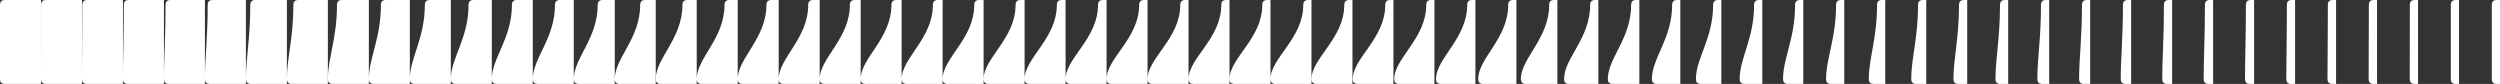 <svg xmlns="http://www.w3.org/2000/svg" viewBox="0 0 30500 1024" width="30500" height="1024"><rect x="0" y="0" width="30500" height="1024" fill="#333333" stroke="none"/><path d="M60 0Q0 0 0 60v904q0 60 60 60h440V0zM560.99 0q-60 0-60 60c0 410-.99 650-.99 904q0 60 60 60h440V0zM1064.256 0q-60 0-60 60c0 410-4.256 650-4.256 904q0 60 60 60h440V0zM1570.345 0q-60 0-60 60c0 410-10.345 650-10.345 904q0 60 60 60h440V0zM2079.972 0q-60 0-60 60c0 410-19.972 650-19.972 904q0 60 60 60h440V0zM2594.042 0q-60 0-60 60c0 410-34.042 650-34.042 904q0 60 60 60h440V0zM3113.579 0q-60 0-60 60c0 410-53.579 650-53.579 904q0 60 60 60h440V0zM3639.385 0q-60 0-60 60c0 410-79.385 650-79.385 904q0 60 60 60h440V0z" fill="#ffffff"/><path d="M4171.221 0q-60 0-60 60c0 410-111.221 650-111.221 904q0 60 60 60h440V0zM4706.918 0q-60 0-60 60c0 410-146.918 650-146.918 904q0 60 60 60h440V0zM5242.901 0q-60 0-60 60c0 410-182.901 650-182.901 904q0 60 60 60h440V0zM5776.182 0q-60 0-60 60c0 410-216.182 650-216.182 904q0 60 60 60h440V0zM6305.438 0q-60 0-60 60c0 410-245.438 650-245.438 904q0 60 60 60h440V0zM6830.568 0q-60 0-60 60c0 410-270.568 650-270.568 904q0 60 60 60h440V0zM7351.987 0q-60 0-60 60c0 410-291.987 650-291.987 904q0 60 60 60h440V0zM7870.225 0q-60 0-60 60c0 410-310.225 650-310.225 904q0 60 60 60h440V0z" fill="#ffffff"/><path d="M8385.773 0q-60 0-60 60c0 410-325.773 650-325.773 904q0 60 60 60h440V0zM8899.047 0q-60 0-60 60c0 410-339.047 650-339.047 904q0 60 60 60h440V0zM9410.387 0q-60 0-60 60c0 410-350.387 650-350.387 904q0 60 60 60h440V0zM9920.067 0q-60 0-60 60c0 410-360.067 650-360.067 904q0 60 60 60h440V0zM10428.31 0q-60 0-60 60c0 410-368.31 650-368.31 904q0 60 60 60h440V0zM10935.298 0q-60 0-60 60c0 410-375.298 650-375.298 904q0 60 60 60h440V0zM11441.181 0q-60 0-60 60c0 410-381.181 650-381.181 904q0 60 60 60h440V0zM11946.082 0q-60 0-60 60c0 410-386.082 650-386.082 904q0 60 60 60h440V0zM12450.107 0q-60 0-60 60c0 410-390.107 650-390.107 904q0 60 60 60h440V0zM12953.343 0q-60 0-60 60c0 410-393.343 650-393.343 904q0 60 60 60h440V0zM13455.867 0q-60 0-60 60c0 410-395.867 650-395.867 904q0 60 60 60h440V0zM13957.742 0q-60 0-60 60c0 410-397.742 650-397.742 904q0 60 60 60h440V0zM14459.024 0q-60 0-60 60c0 410-399.024 650-399.024 904q0 60 60 60h440V0zM14959.762 0q-60 0-60 60c0 410-399.762 650-399.762 904q0 60 60 60h440V0zM15460 0q-60 0-60 60c0 410-400 650-400 904q0 60 60 60h440V0zM15960 0q-60 0-60 60c0 410-400 650-400 904q0 60 60 60h440V0zM16460 0q-60 0-60 60c0 410-399.32 650-399.32 904q0 60 60 60H16500V0zM16960 0q-60 0-60 60c0 410-396.294 650-396.294 904q0 60 60 60H17000V0zM17460 0q-60 0-60 60c0 410-390.286 650-390.286 904q0 60 60 60H17500V0zM17960 0q-60 0-60 60c0 410-380.511 650-380.511 904q0 60 60 60H18000V0zM18460 0q-60 0-60 60c0 410-365.958 650-365.958 904q0 60 60 60H18500V0zM18960 0q-60 0-60 60c0 410-345.475 650-345.475 904q0 60 60 60H19000V0zM19460 0q-60 0-60 60c0 410-318.177 650-318.177 904q0 60 60 60H19500V0zM19960 0q-60 0-60 60c0 410-284.461 650-284.461 904q0 60 60 60H20000V0zM20460 0q-60 0-60 60c0 410-247.006 650-247.006 904q0 60 60 60H20500V0zM20960 0q-60 0-60 60c0 410-209.874 650-209.874 904q0 60 60 60H21000V0zM21460 0q-60 0-60 60c0 410-176.108 650-176.108 904q0 60 60 60H21500V0zM21960 0q-60 0-60 60c0 410-146.82 650-146.82 904q0 60 60 60H22000V0zM22460 0q-60 0-60 60c0 410-121.906 650-121.906 904q0 60 60 60H22500V0zM22960 0q-60 0-60 60c0 410-100.829 650-100.829 904q0 60 60 60H23000V0zM23460 0q-60 0-60 60c0 410-82.996 650-82.996 904q0 60 60 60H23500V0zM23960 0q-60 0-60 60c0 410-67.883 650-67.883 904q0 60 60 60H24000V0zM24460 0q-60 0-60 60c0 410-55.06 650-55.06 904q0 60 60 60h95.06V0zM24960 0q-60 0-60 60c0 410-44.179 650-44.179 904q0 60 60 60H25000V0zM25460 0q-60 0-60 60c0 410-34.962 650-34.962 904q0 60 60 60H25500V0zM25960 0q-60 0-60 60c0 410-27.185 650-27.185 904q0 60 60 60H26000V0zM26460 0q-60 0-60 60c0 410-20.665 650-20.665 904q0 60 60 60H26500V0zM26960 0q-60 0-60 60c0 410-15.253 650-15.253 904q0 60 60 60H27000V0zM27460 0q-60 0-60 60c0 410-10.822 650-10.822 904q0 60 60 60H27500V0zM27960 0q-60 0-60 60c0 410-7.27 650-7.27 904q0 60 60 60h47.27V0zM28460 0q-60 0-60 60c0 410-4.507 650-4.507 904q0 60 60 60H28500V0zM28960 0q-60 0-60 60c0 410-2.459 650-2.459 904q0 60 60 60H29000V0zM29460 0q-60 0-60 60c0 410-1.062 650-1.062 904q0 60 60 60H29500V0zM29960 0q-60 0-60 60c0 410-.258 650-.258 904q0 60 60 60H30000V0zM30460 0q-60 0-60 60v904q0 60 60 60h40V0z" fill="#ffffff"/></svg>